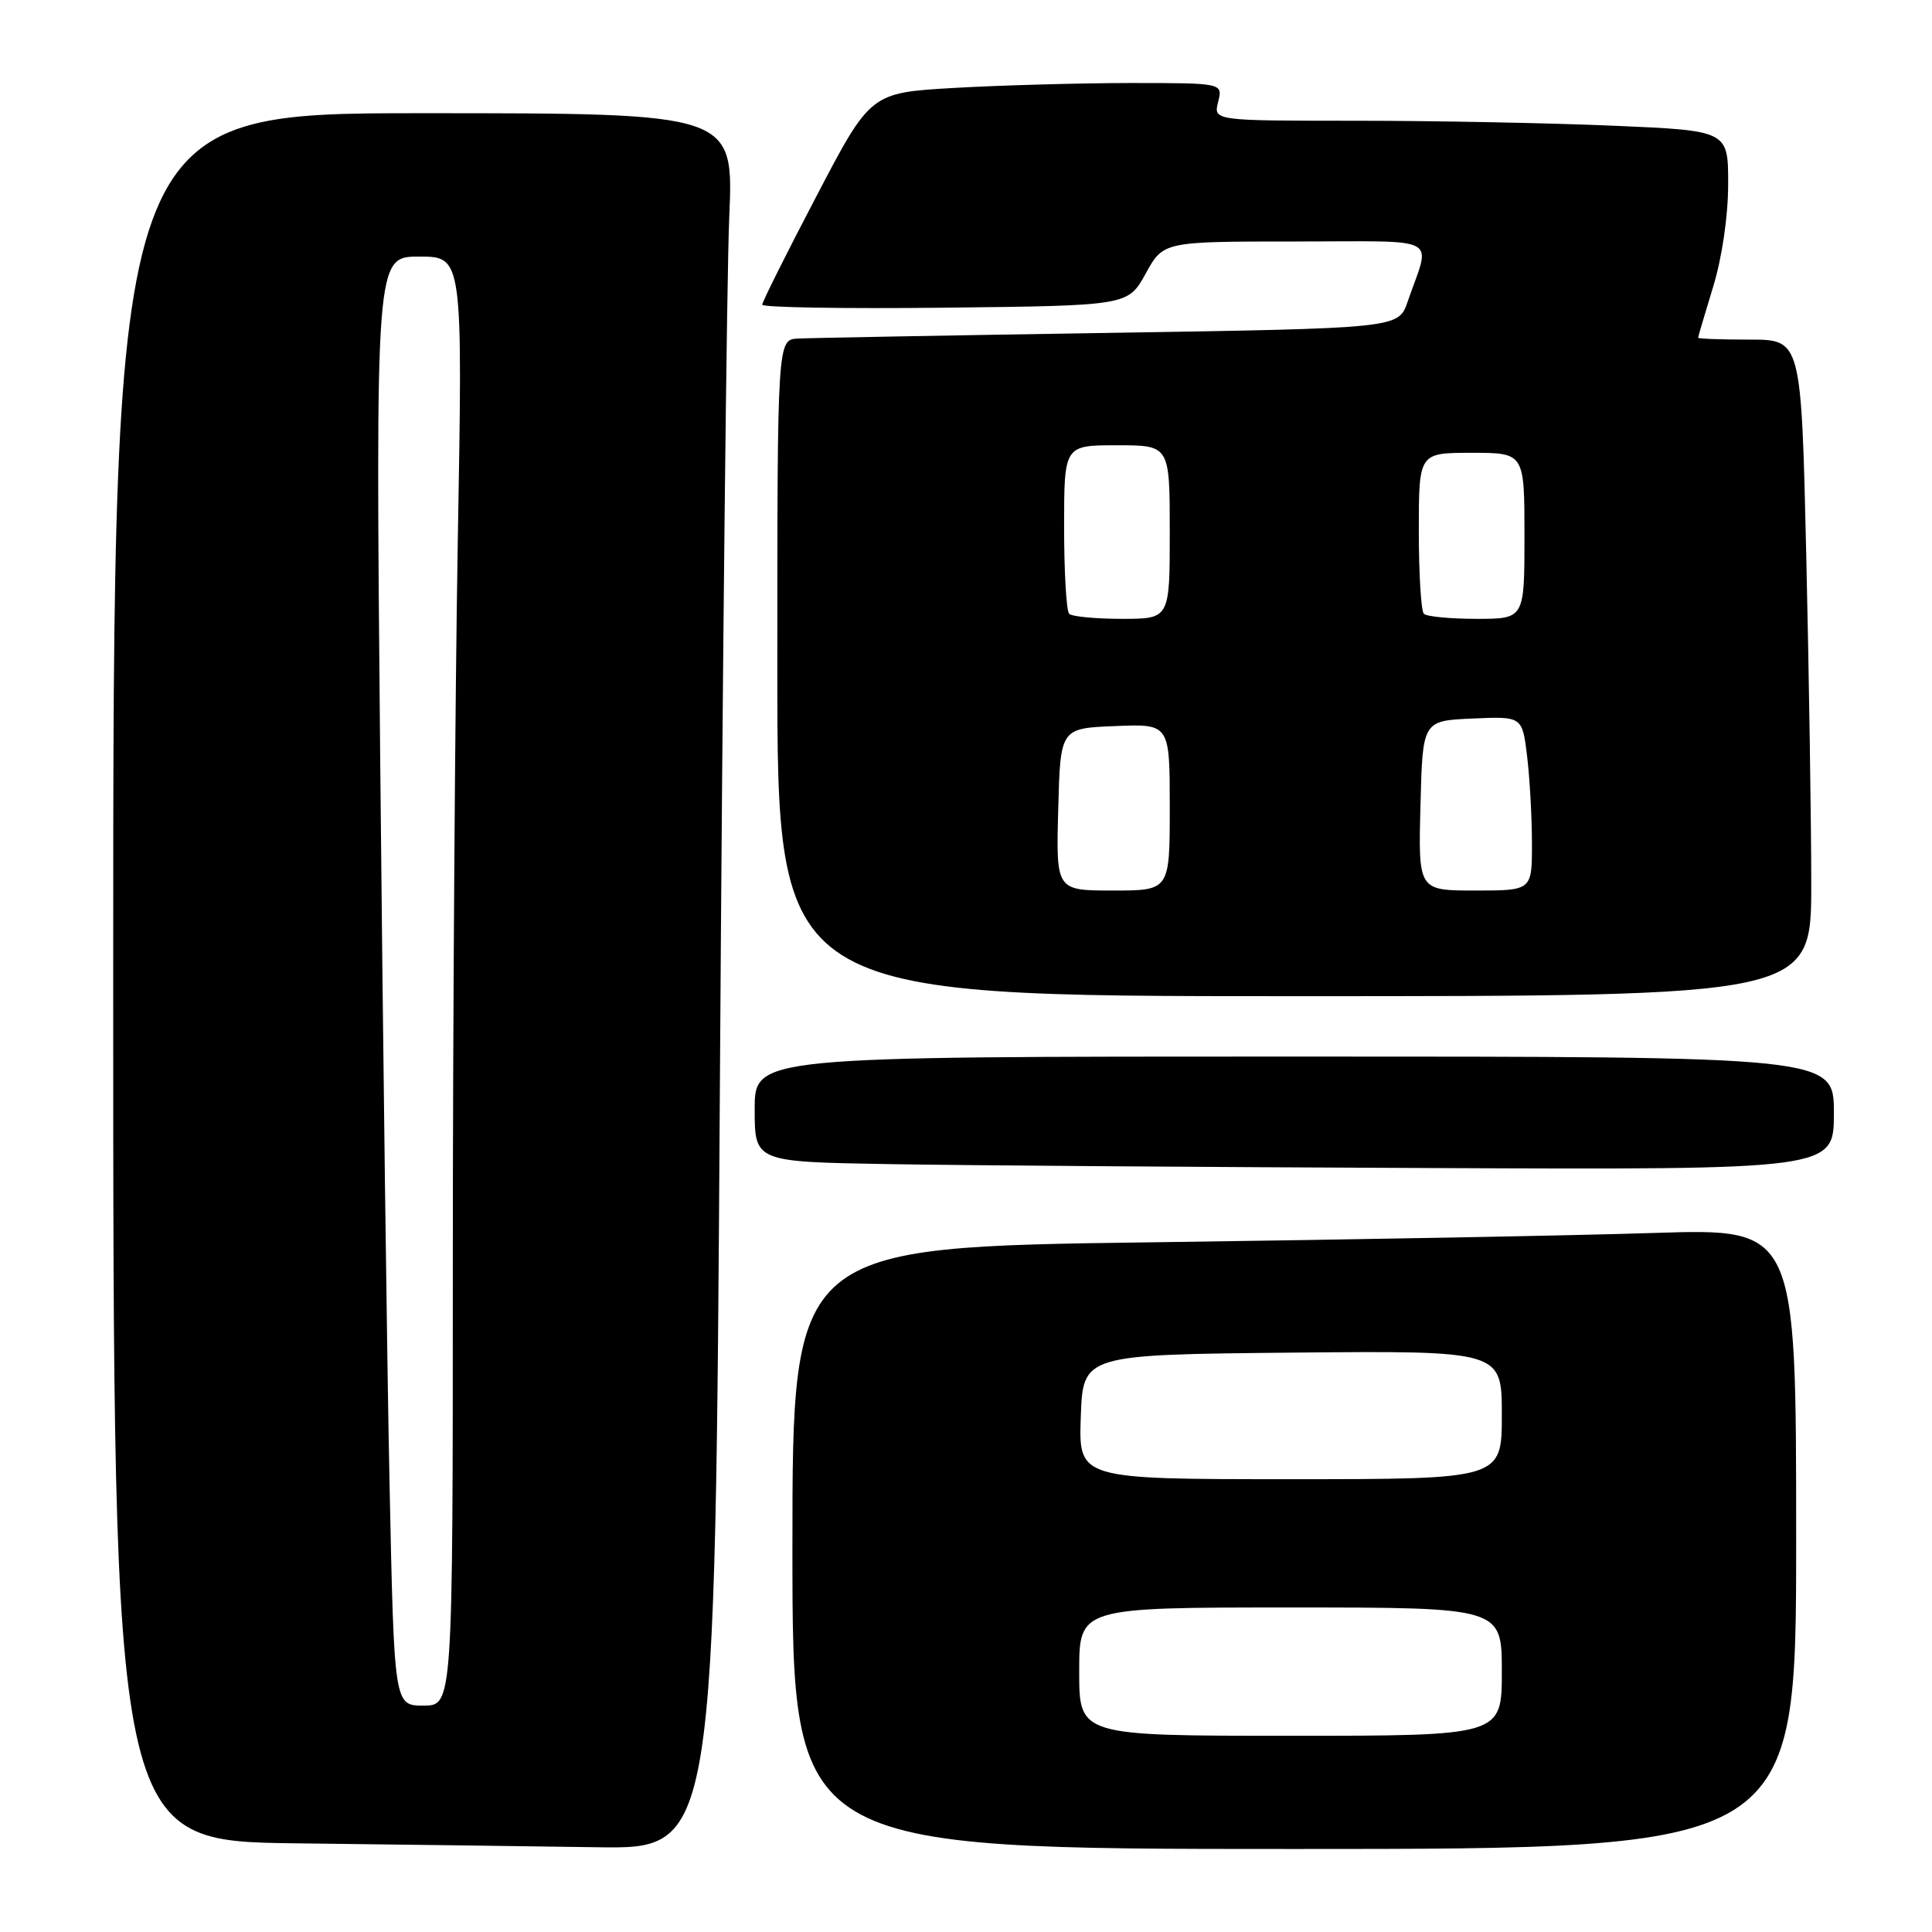 <?xml version="1.0" encoding="UTF-8" standalone="no"?>
<!DOCTYPE svg PUBLIC "-//W3C//DTD SVG 1.1//EN" "http://www.w3.org/Graphics/SVG/1.1/DTD/svg11.dtd" >
<svg xmlns="http://www.w3.org/2000/svg" xmlns:xlink="http://www.w3.org/1999/xlink" version="1.1" viewBox="0 0 256 256">
 <g >
 <path fill="currentColor"
d=" M 95.39 143.75 C 95.74 88.06 96.30 36.31 96.63 28.75 C 97.22 15.00 97.22 15.00 56.11 15.00 C 15.00 15.00 15.00 15.00 15.00 129.48 C 15.00 243.96 15.00 243.96 39.25 244.25 C 52.59 244.41 70.53 244.64 79.13 244.77 C 94.75 245.00 94.75 245.00 95.39 143.75 Z  M 238.00 203.88 C 238.00 162.77 238.00 162.77 219.25 163.37 C 208.94 163.71 179.01 164.26 152.75 164.61 C 105.00 165.24 105.00 165.24 105.00 205.12 C 105.00 245.00 105.00 245.00 171.50 245.00 C 238.00 245.00 238.00 245.00 238.00 203.88 Z  M 243.00 147.50 C 243.00 140.00 243.00 140.00 171.50 140.00 C 100.00 140.00 100.00 140.00 100.00 146.98 C 100.00 153.95 100.00 153.95 117.75 154.25 C 127.51 154.42 159.69 154.65 189.25 154.77 C 243.00 155.00 243.00 155.00 243.00 147.50 Z  M 240.00 117.16 C 240.00 109.00 239.70 89.43 239.34 73.66 C 238.68 45.00 238.68 45.00 231.84 45.00 C 228.08 45.00 225.00 44.89 225.01 44.75 C 225.01 44.61 225.91 41.58 227.00 38.00 C 228.18 34.15 228.99 28.61 228.99 24.41 C 229.00 17.31 229.00 17.31 213.84 16.66 C 205.50 16.30 190.15 16.00 179.73 16.00 C 160.78 16.00 160.78 16.00 161.41 13.50 C 162.04 11.00 162.04 11.00 149.77 11.00 C 143.02 11.01 132.52 11.30 126.43 11.65 C 115.35 12.29 115.35 12.29 108.18 26.00 C 104.23 33.54 101.00 40.01 101.00 40.37 C 101.00 40.74 111.90 40.92 125.23 40.77 C 149.46 40.50 149.46 40.50 151.81 36.25 C 154.15 32.00 154.15 32.00 171.64 32.00 C 191.36 32.00 189.59 31.05 186.51 40.00 C 185.30 43.50 185.30 43.50 146.90 44.11 C 125.78 44.44 107.26 44.78 105.75 44.86 C 103.00 45.00 103.00 45.00 103.00 88.50 C 103.00 132.00 103.00 132.00 171.50 132.00 C 240.00 132.00 240.00 132.00 240.00 117.16 Z  M 51.62 196.75 C 51.28 180.66 50.73 137.46 50.38 100.75 C 49.76 34.00 49.76 34.00 55.54 34.00 C 61.32 34.00 61.32 34.00 60.66 71.66 C 60.30 92.38 60.00 135.58 60.00 167.66 C 60.00 226.00 60.00 226.00 56.11 226.00 C 52.23 226.00 52.23 226.00 51.62 196.75 Z  M 143.00 221.50 C 143.00 213.00 143.00 213.00 171.00 213.00 C 199.00 213.00 199.00 213.00 199.00 221.50 C 199.00 230.00 199.00 230.00 171.00 230.00 C 143.00 230.00 143.00 230.00 143.00 221.50 Z  M 143.21 187.75 C 143.50 179.50 143.50 179.50 171.25 179.23 C 199.00 178.97 199.00 178.97 199.00 187.48 C 199.00 196.00 199.00 196.00 170.96 196.00 C 142.92 196.00 142.92 196.00 143.21 187.75 Z  M 140.22 107.25 C 140.50 96.50 140.50 96.50 147.75 96.21 C 155.00 95.91 155.00 95.91 155.00 106.96 C 155.00 118.00 155.00 118.00 147.47 118.00 C 139.93 118.00 139.93 118.00 140.22 107.25 Z  M 188.22 106.75 C 188.50 95.50 188.50 95.50 195.11 95.21 C 201.71 94.92 201.71 94.92 202.35 100.21 C 202.70 103.12 202.99 108.31 202.99 111.75 C 203.00 118.00 203.00 118.00 195.47 118.00 C 187.93 118.00 187.93 118.00 188.22 106.75 Z  M 141.67 81.33 C 141.30 80.97 141.00 75.79 141.00 69.83 C 141.00 59.00 141.00 59.00 148.00 59.00 C 155.00 59.00 155.00 59.00 155.00 70.50 C 155.00 82.00 155.00 82.00 148.67 82.00 C 145.18 82.00 142.03 81.70 141.67 81.33 Z  M 188.67 81.33 C 188.30 80.97 188.00 76.02 188.00 70.33 C 188.00 60.00 188.00 60.00 195.00 60.00 C 202.00 60.00 202.00 60.00 202.00 71.00 C 202.00 82.00 202.00 82.00 195.67 82.00 C 192.18 82.00 189.03 81.70 188.67 81.33 Z "/>
</g>
</svg>